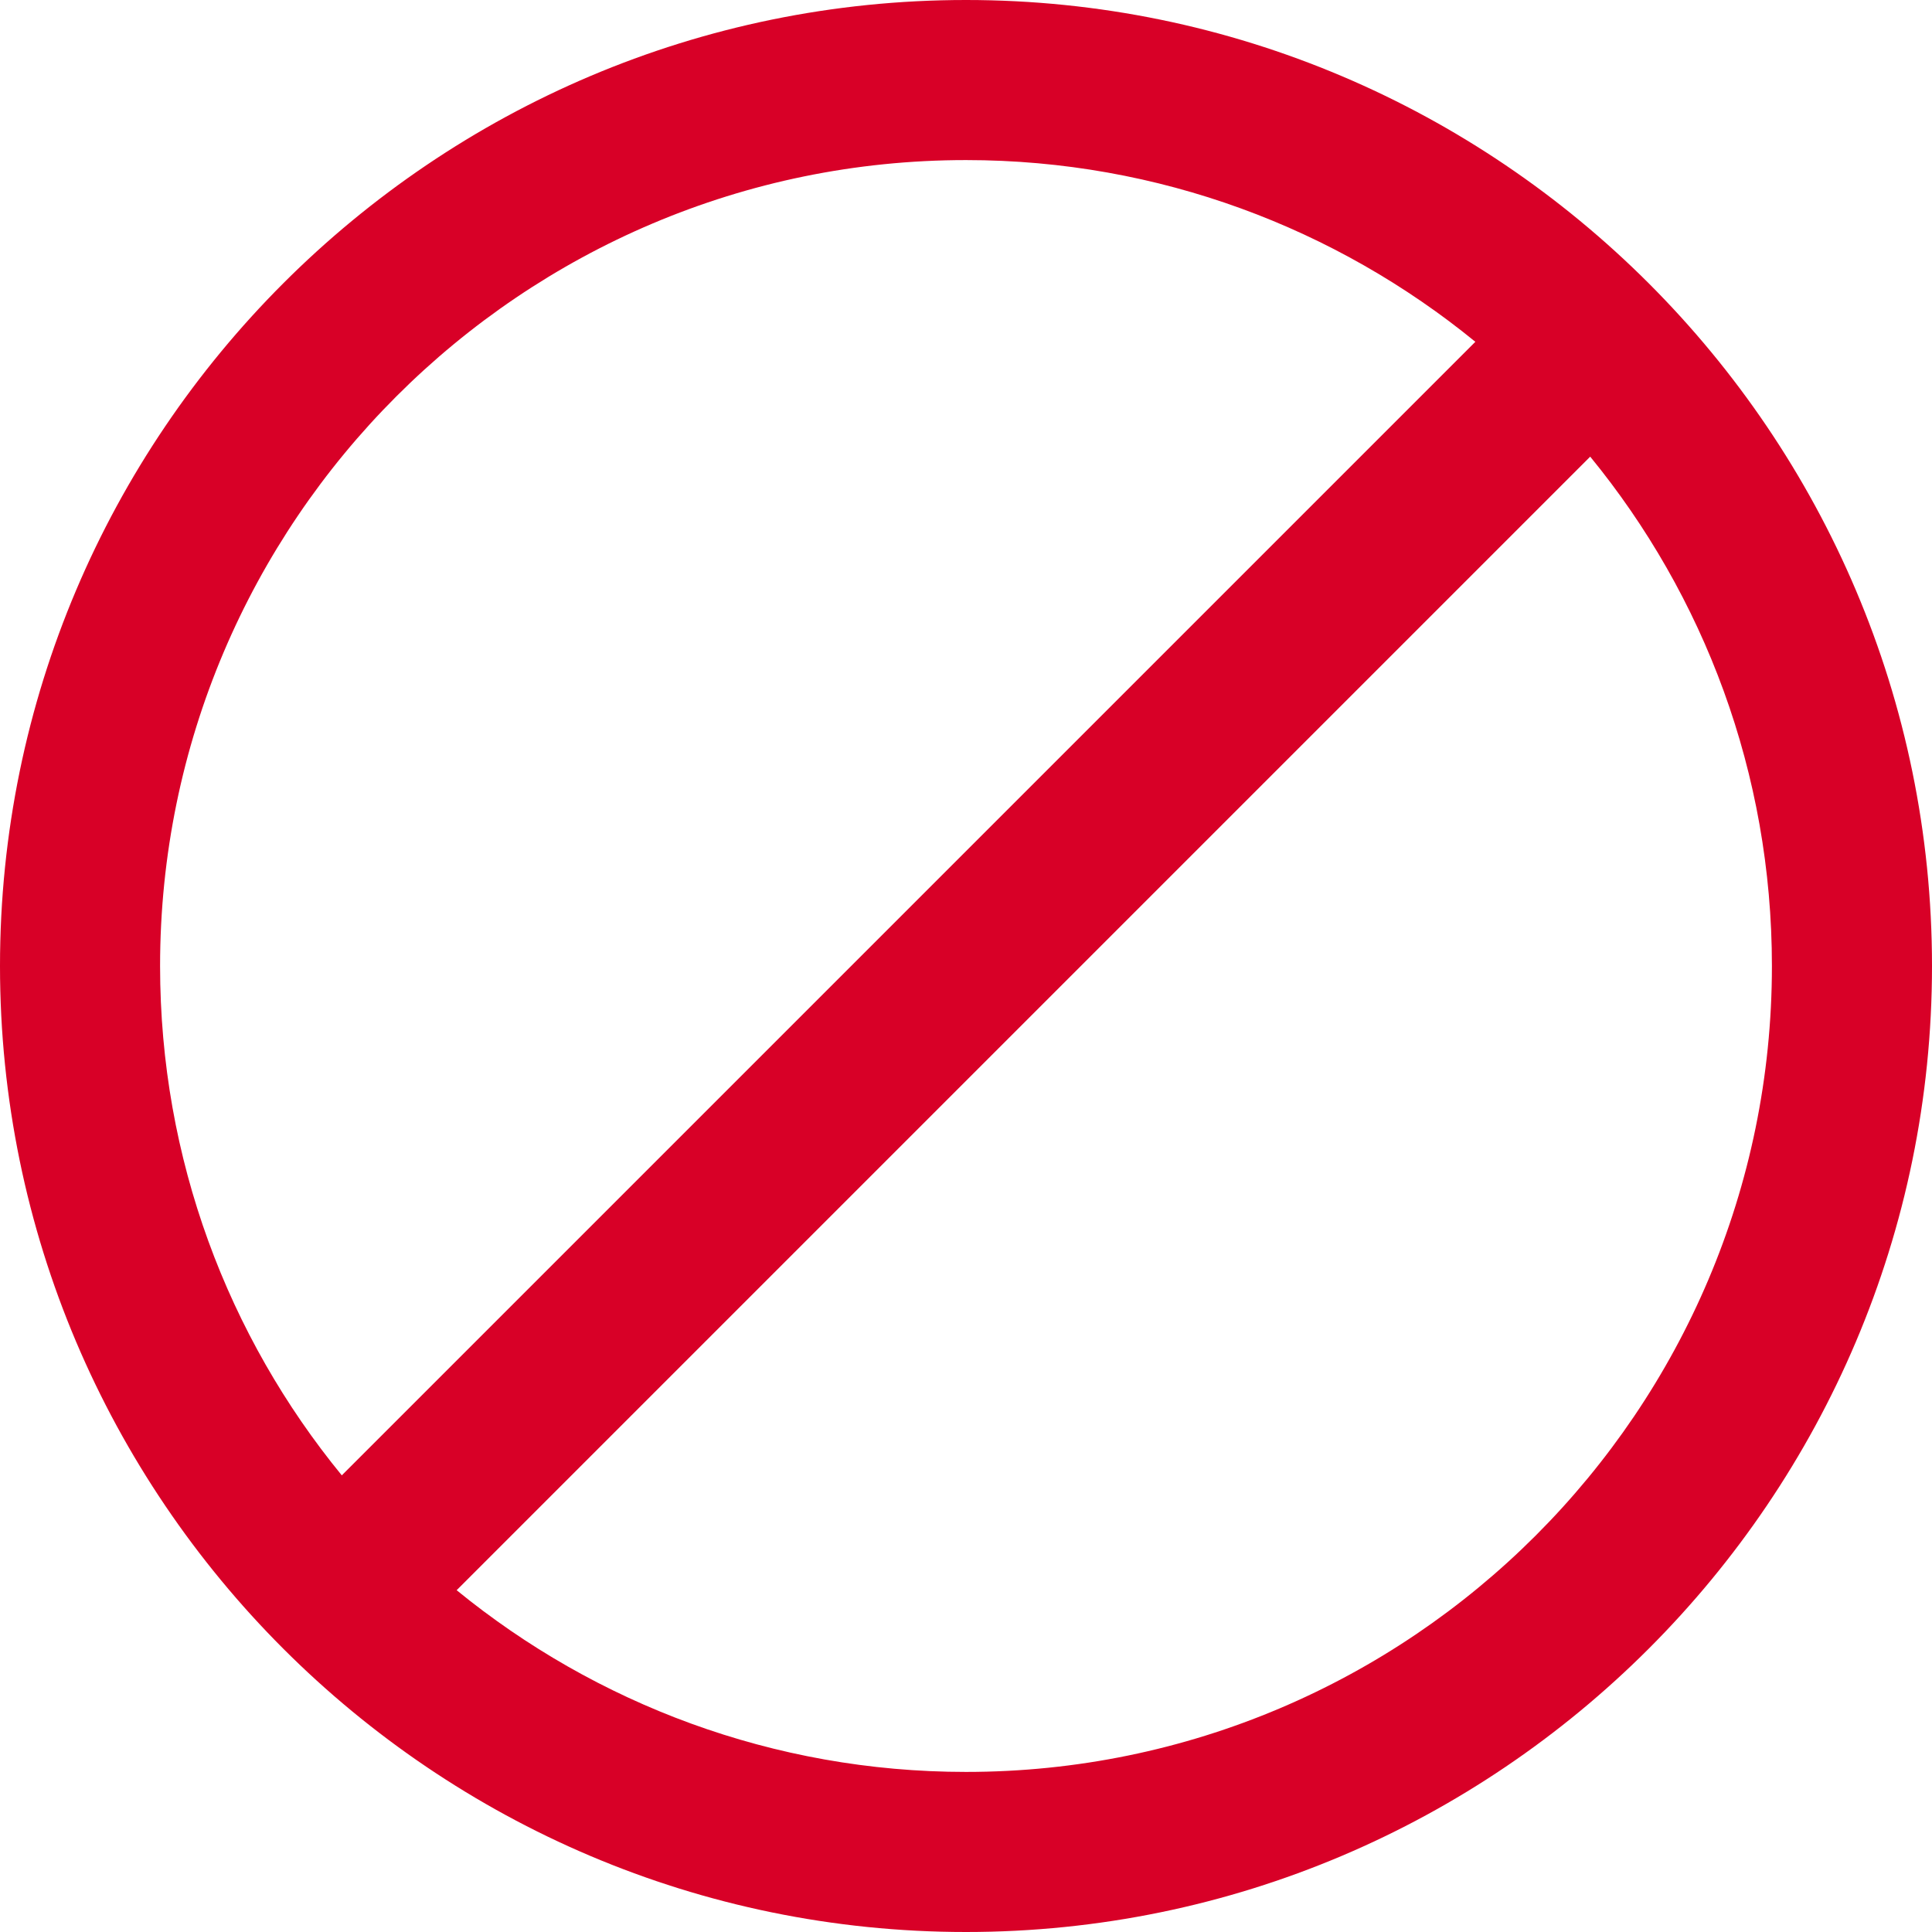 <?xml version="1.0" encoding="iso-8859-1"?>
<!-- Generator: Adobe Illustrator 19.0.0, SVG Export Plug-In . SVG Version: 6.00 Build 0)  -->
<svg xmlns="http://www.w3.org/2000/svg" xmlns:xlink="http://www.w3.org/1999/xlink" version="1.1" id="Layer_1" x="0px" y="0px" viewBox="0 0 491.2 491.2" style="enable-background:new 0 0 491.2 491.2;" xml:space="preserve" width="512px" height="512px">
<g>
	<path d="M245.6,0C110.2,0,0,110.2,0,245.6s110.2,245.6,245.6,245.6S491.2,381,491.2,245.6S381,0,245.6,0z M40.7,245.6   c0-113,91.9-204.9,204.9-204.9c49.1,0,94.2,17.4,129.5,46.2L86.9,375.1C58,339.8,40.7,294.7,40.7,245.6z M245.6,450.5   c-49.1,0-94.2-17.4-129.5-46.2l288.2-288.2c28.9,35.3,46.2,80.4,46.2,129.5C450.5,358.6,358.6,450.5,245.6,450.5z" fill="#D80027"/>
</g>
<g>
</g>
<g>
</g>
<g>
</g>
<g>
</g>
<g>
</g>
<g>
</g>
<g>
</g>
<g>
</g>
<g>
</g>
<g>
</g>
<g>
</g>
<g>
</g>
<g>
</g>
<g>
</g>
<g>
</g>
</svg>
